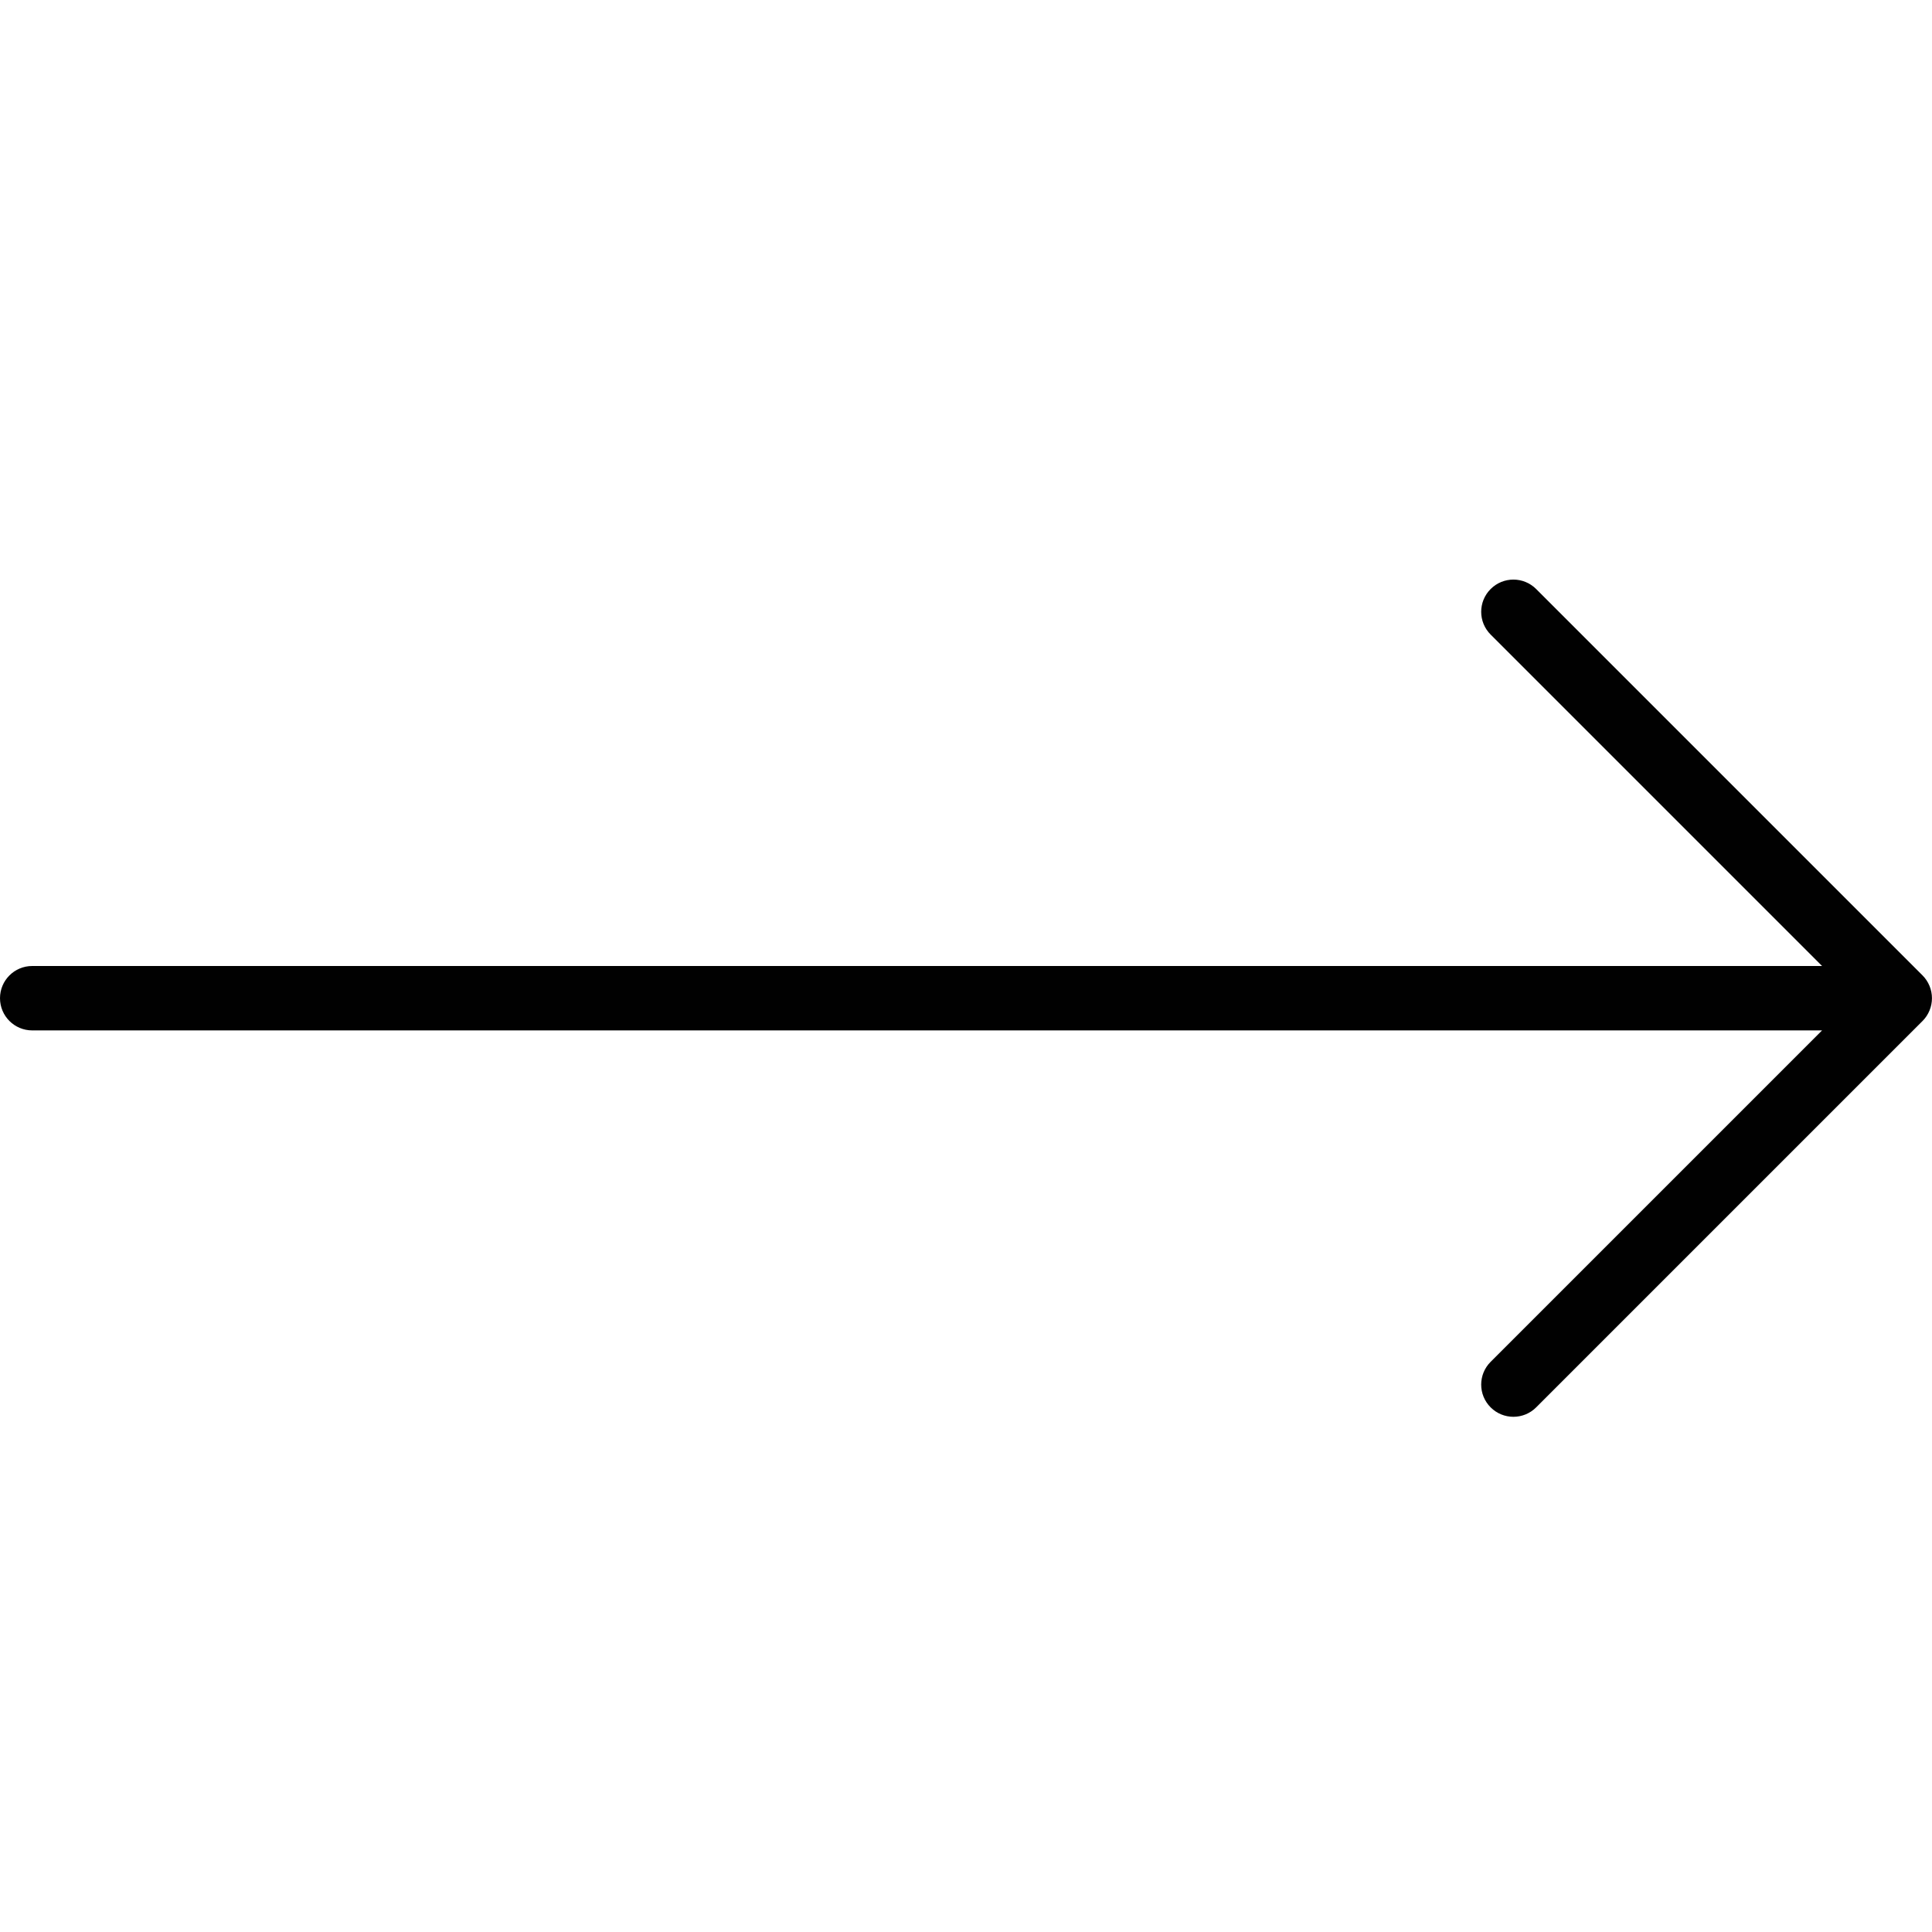<?xml version="1.0" encoding="utf-8"?>
<!-- Generator: Adobe Illustrator 17.0.0, SVG Export Plug-In . SVG Version: 6.00 Build 0)  -->
<!DOCTYPE svg PUBLIC "-//W3C//DTD SVG 1.1//EN" "http://www.w3.org/Graphics/SVG/1.1/DTD/svg11.dtd">
<svg version="1.1" id="Layer_1" xmlns="http://www.w3.org/2000/svg" xmlns:xlink="http://www.w3.org/1999/xlink" x="0px" y="0px"
	 width="60px" height="60px" viewBox="0 0 60 60" enable-background="new 0 0 60 60" xml:space="preserve">
<g>
	<path fill="#010101" d="M59.706,30.292L47.707,18.293c-0.391-0.391-1.023-0.391-1.414,0s-0.391,1.023,0,1.414L56.586,30H1
		c-0.553,0-1,0.448-1,1s0.447,1,1,1h55.586L46.293,42.293c-0.391,0.391-0.391,1.023,0,1.414C46.488,43.902,46.744,44,47,44
		s0.512-0.098,0.707-0.293l11.999-11.999c0.093-0.092,0.166-0.203,0.217-0.326c0.101-0.244,0.101-0.52,0-0.764
		C59.872,30.495,59.799,30.385,59.706,30.292z"/>
</g>
</svg>

